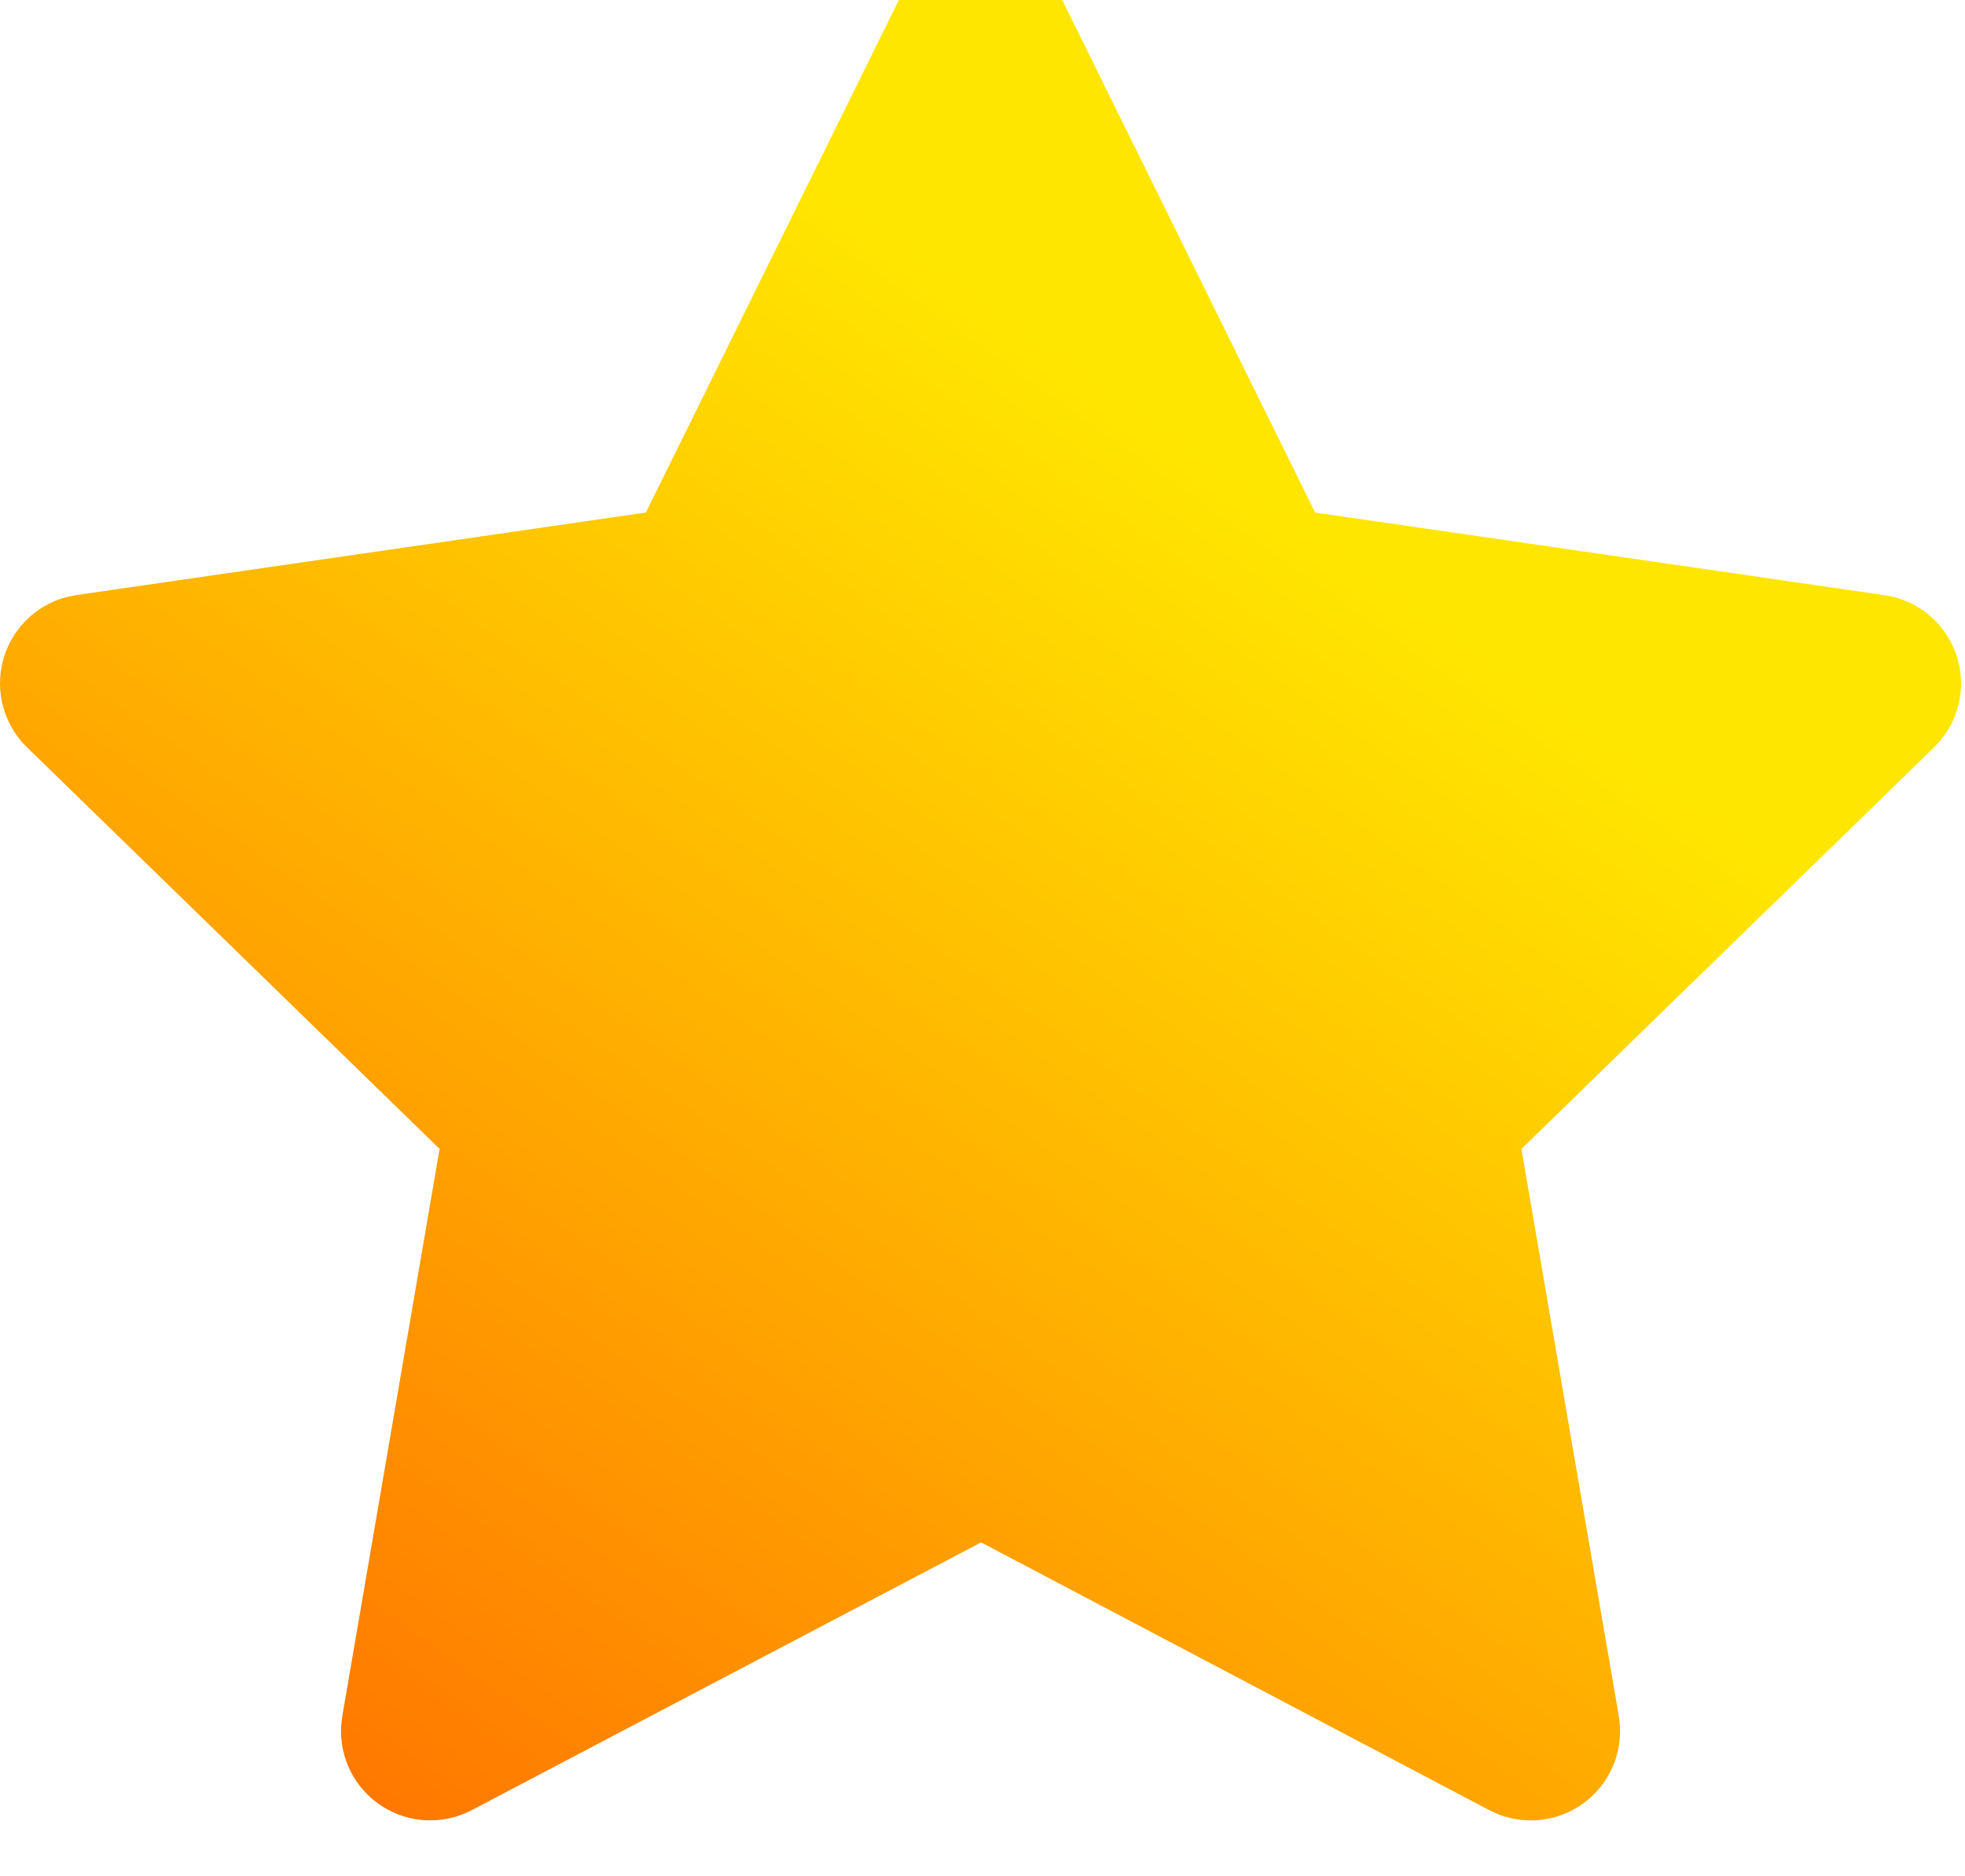 <svg width="111" height="106" viewBox="0 0 111 106" fill="none" xmlns="http://www.w3.org/2000/svg">
<g filter="url(#filter0_i_205_1304)">
<path d="M36.484 31.954L4.318 36.617L3.748 36.733C2.886 36.962 2.099 37.416 1.47 38.048C0.84 38.681 0.389 39.468 0.164 40.332C-0.062 41.195 -0.054 42.103 0.186 42.962C0.426 43.822 0.89 44.602 1.53 45.224L24.832 67.906L19.337 99.946L19.271 100.5C19.219 101.392 19.404 102.282 19.808 103.079C20.212 103.876 20.821 104.551 21.572 105.035C22.323 105.52 23.189 105.796 24.082 105.835C24.974 105.874 25.862 105.676 26.652 105.26L55.42 90.135L84.122 105.26L84.626 105.492C85.459 105.819 86.363 105.92 87.247 105.783C88.131 105.646 88.962 105.276 89.656 104.712C90.35 104.147 90.881 103.408 91.195 102.571C91.509 101.733 91.594 100.827 91.443 99.946L85.942 67.906L109.255 45.219L109.648 44.79C110.21 44.098 110.578 43.27 110.716 42.389C110.853 41.509 110.755 40.607 110.43 39.777C110.106 38.947 109.567 38.218 108.869 37.664C108.171 37.109 107.339 36.75 106.457 36.623L74.291 31.954L59.912 2.813C59.496 1.969 58.852 1.258 58.053 0.761C57.254 0.263 56.331 0 55.39 0C54.449 0 53.526 0.263 52.727 0.761C51.928 1.258 51.283 1.969 50.867 2.813L36.484 31.954Z" fill="url(#paint0_linear_205_1304)"/>
</g>
<defs>
<filter id="filter0_i_205_1304" x="0" y="0" width="110.776" height="105.842" filterUnits="userSpaceOnUse" color-interpolation-filters="sRGB">
<feFlood flood-opacity="0" result="BackgroundImageFix"/>
<feBlend mode="normal" in="SourceGraphic" in2="BackgroundImageFix" result="shape"/>
<feColorMatrix in="SourceAlpha" type="matrix" values="0 0 0 0 0 0 0 0 0 0 0 0 0 0 0 0 0 0 127 0" result="hardAlpha"/>
<feOffset dy="-3"/>
<feComposite in2="hardAlpha" operator="arithmetic" k2="-1" k3="1"/>
<feColorMatrix type="matrix" values="0 0 0 0 0 0 0 0 0 0 0 0 0 0 0 0 0 0 0.1 0"/>
<feBlend mode="normal" in2="shape" result="effect1_innerShadow_205_1304"/>
</filter>
<linearGradient id="paint0_linear_205_1304" x1="72.925" y1="32.448" x2="20.925" y2="105.948" gradientUnits="userSpaceOnUse">
<stop stop-color="#FFE600"/>
<stop offset="1" stop-color="#FF7700"/>
</linearGradient>
</defs>
</svg>
